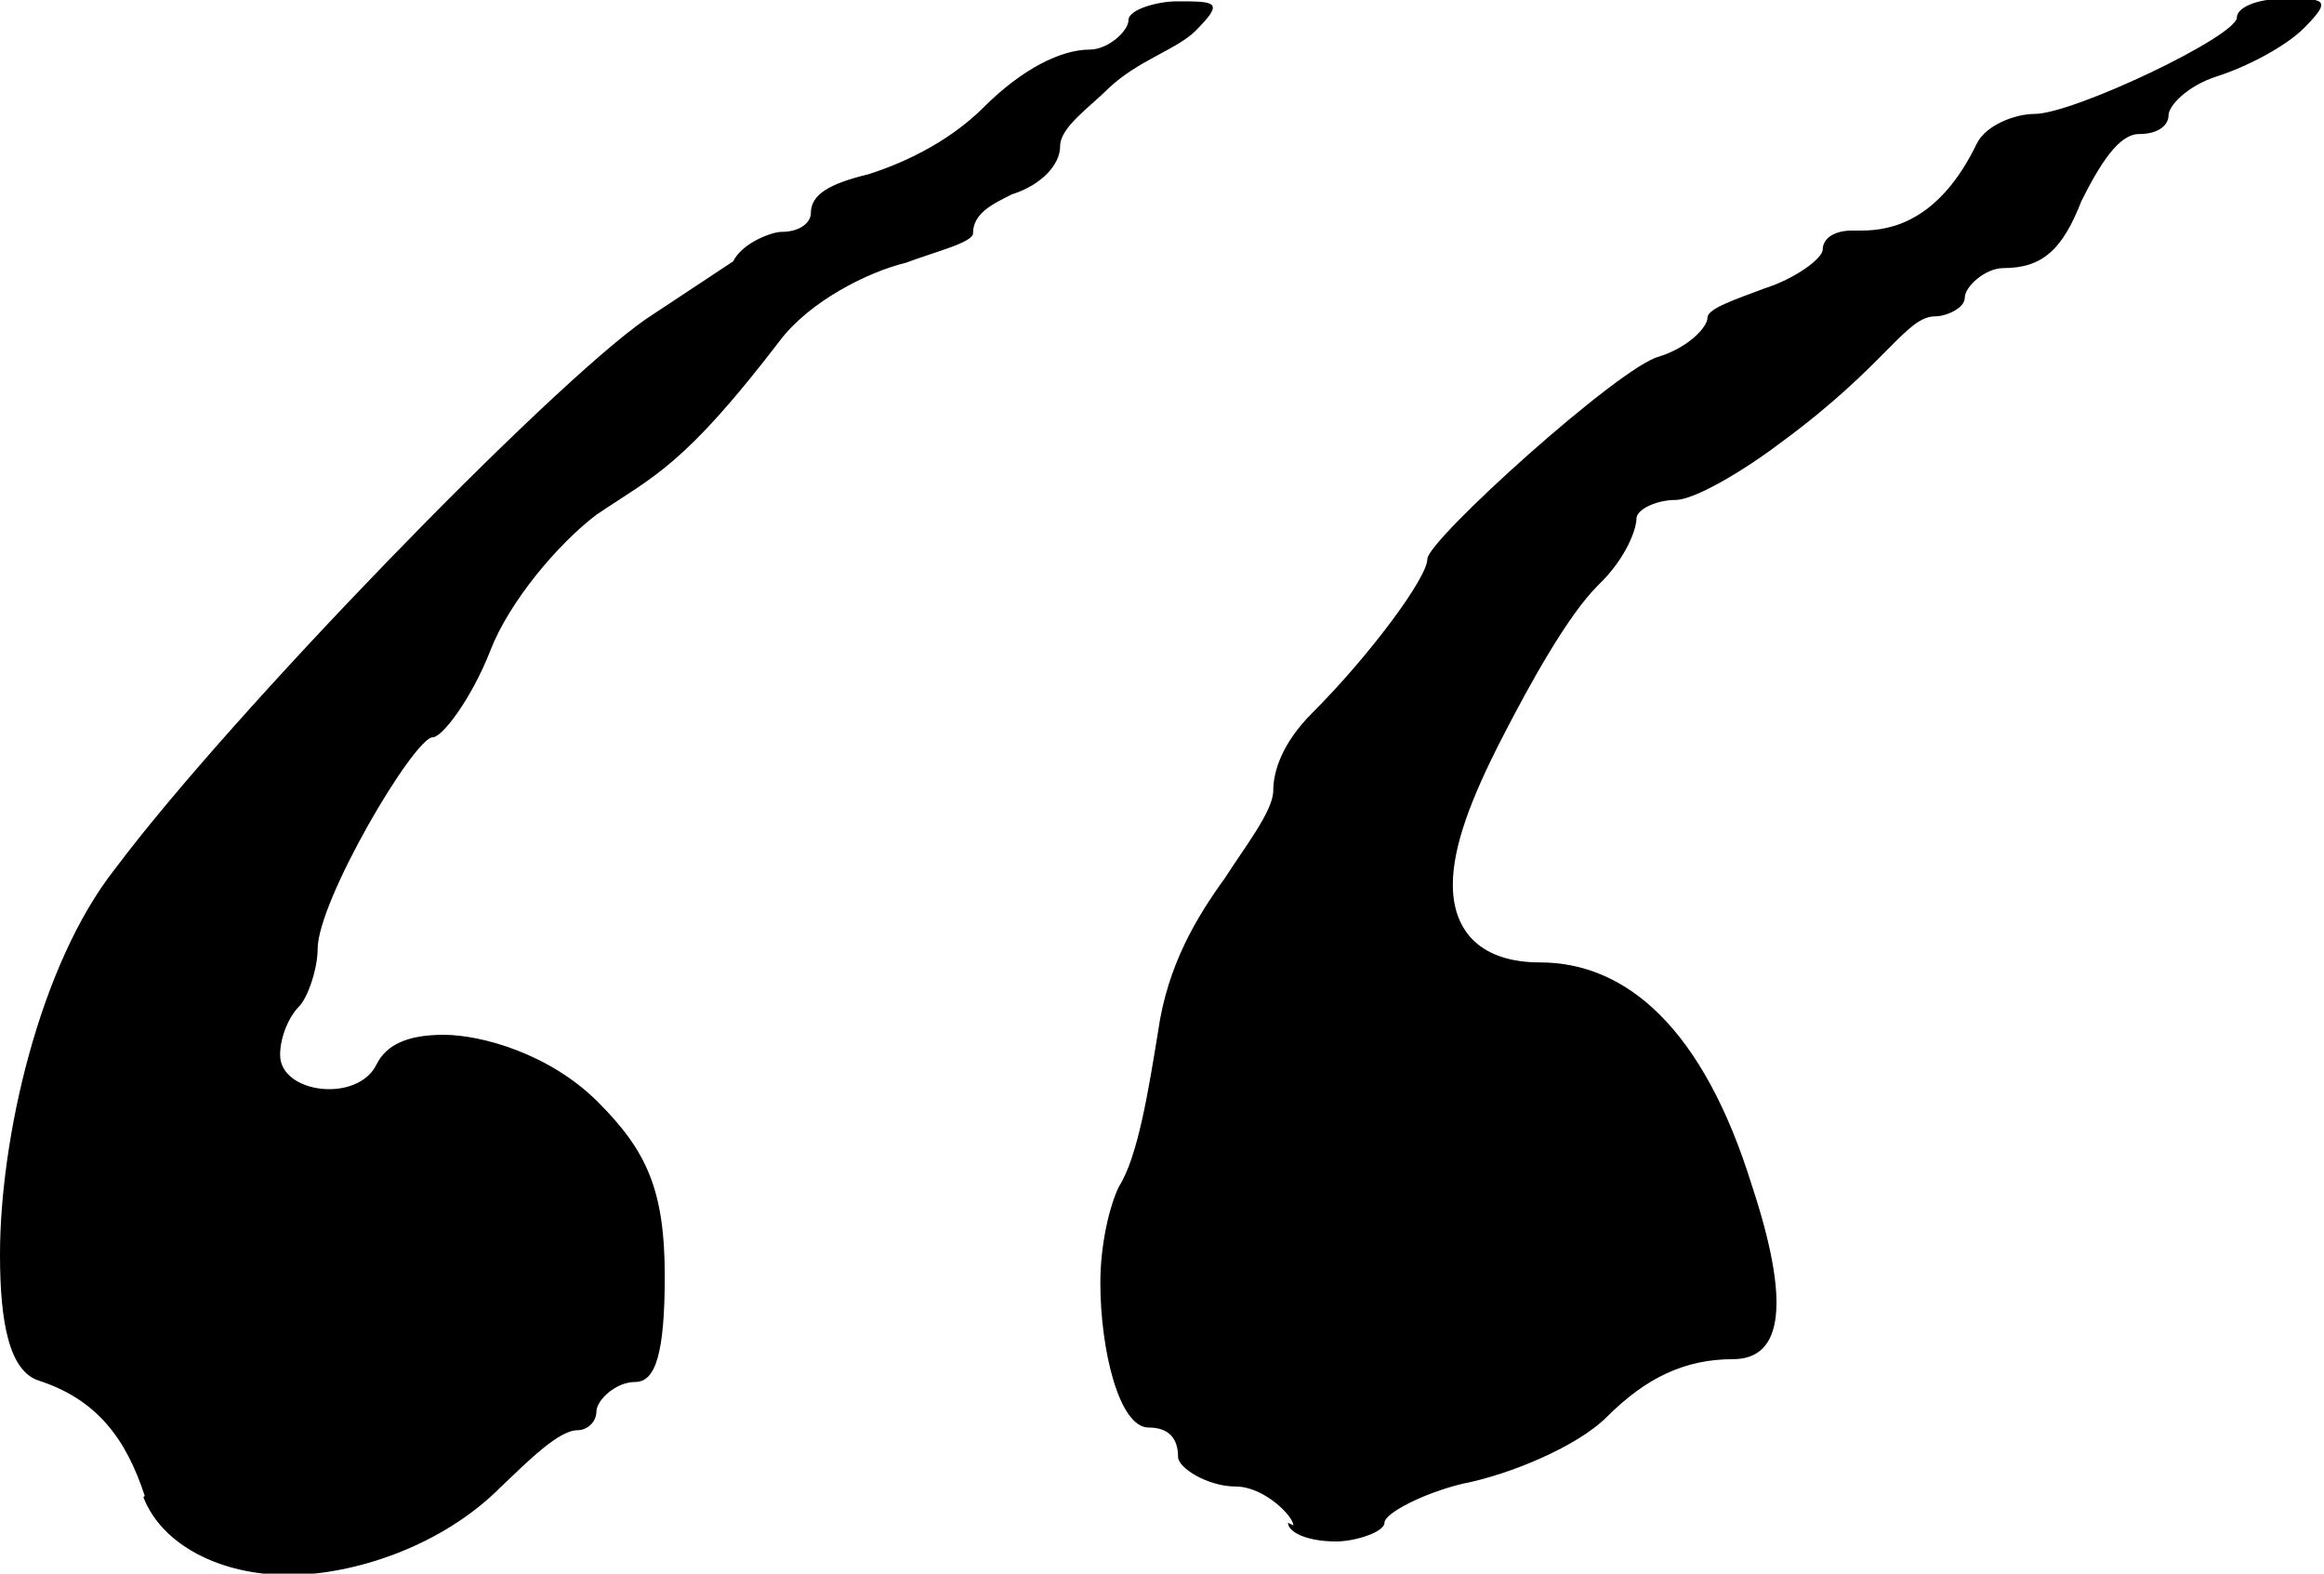<svg xmlns="http://www.w3.org/2000/svg" width="17.34" height="11.74" viewBox="0 0 17.34 11.74" fill="currentColor"><g id="Livello_1-2"><path d="M1.08,11.16c-.14-.43-.36-.72-.79-.86-.22-.07-.29-.43-.29-.94,0-.86,.29-2.16,.86-2.88,.86-1.15,3.24-3.6,3.96-4.1l.65-.43c.07-.14,.29-.22,.36-.22,.14,0,.22-.07,.22-.14,0-.14,.14-.22,.43-.29,.22-.07,.58-.22,.86-.5,.29-.29,.58-.43,.79-.43,.14,0,.29-.14,.29-.22s.22-.14,.36-.14c.29,0,.36,0,.14,.22-.14,.14-.43,.22-.65,.43-.14,.14-.36,.29-.36,.43s-.14,.29-.36,.36c-.14,.07-.29,.14-.29,.29,0,.07-.29,.14-.5,.22-.29,.07-.72,.29-.94,.58-.72,.94-.94,1.01-1.37,1.3-.29,.22-.65,.65-.79,1.01-.14,.36-.36,.65-.43,.65-.14,0-.86,1.22-.86,1.58,0,.14-.07,.36-.14,.43s-.14,.22-.14,.36c0,.29,.58,.36,.72,.07,.07-.14,.22-.22,.5-.22s.79,.14,1.15,.5,.5,.65,.5,1.3c0,.58-.07,.79-.22,.79s-.29,.14-.29,.22-.07,.14-.14,.14c-.14,0-.36,.22-.58,.43-.43,.43-1.08,.65-1.58,.65s-.94-.22-1.08-.58Zm8.57,.22c0-.07-.22-.29-.43-.29s-.43-.14-.43-.22c0-.14-.07-.22-.22-.22-.22,0-.36-.58-.36-1.08,0-.29,.07-.58,.14-.72,.14-.22,.22-.72,.29-1.15,.07-.5,.29-.86,.5-1.15,.14-.22,.36-.5,.36-.65s.07-.36,.29-.58c.43-.43,.86-1.01,.86-1.15s1.44-1.44,1.73-1.51c.22-.07,.36-.22,.36-.29s.22-.14,.43-.22c.22-.07,.43-.22,.43-.29s.07-.14,.22-.14h.07c.22,0,.58-.07,.86-.65,.07-.14,.29-.22,.43-.22,.29,0,1.51-.58,1.51-.72,0-.07,.14-.14,.36-.14,.29,0,.36,0,.14,.22-.14,.14-.43,.29-.65,.36-.22,.07-.36,.22-.36,.29s-.07,.14-.22,.14-.29,.22-.43,.5c-.14,.36-.29,.5-.58,.5-.14,0-.29,.14-.29,.22s-.14,.14-.22,.14c-.22,0-.36,.36-1.15,.94-.29,.22-.65,.43-.79,.43s-.29,.07-.29,.14-.07,.29-.29,.5c-.22,.22-.5,.72-.72,1.15-.22,.43-.36,.79-.36,1.08,0,.36,.22,.58,.65,.58,.65,0,1.22,.5,1.58,1.66q.43,1.3-.14,1.3c-.36,0-.65,.14-.94,.43-.22,.22-.72,.43-1.08,.5-.29,.07-.58,.22-.58,.29s-.22,.14-.36,.14c-.22,0-.36-.07-.36-.14Z"/></g></svg>